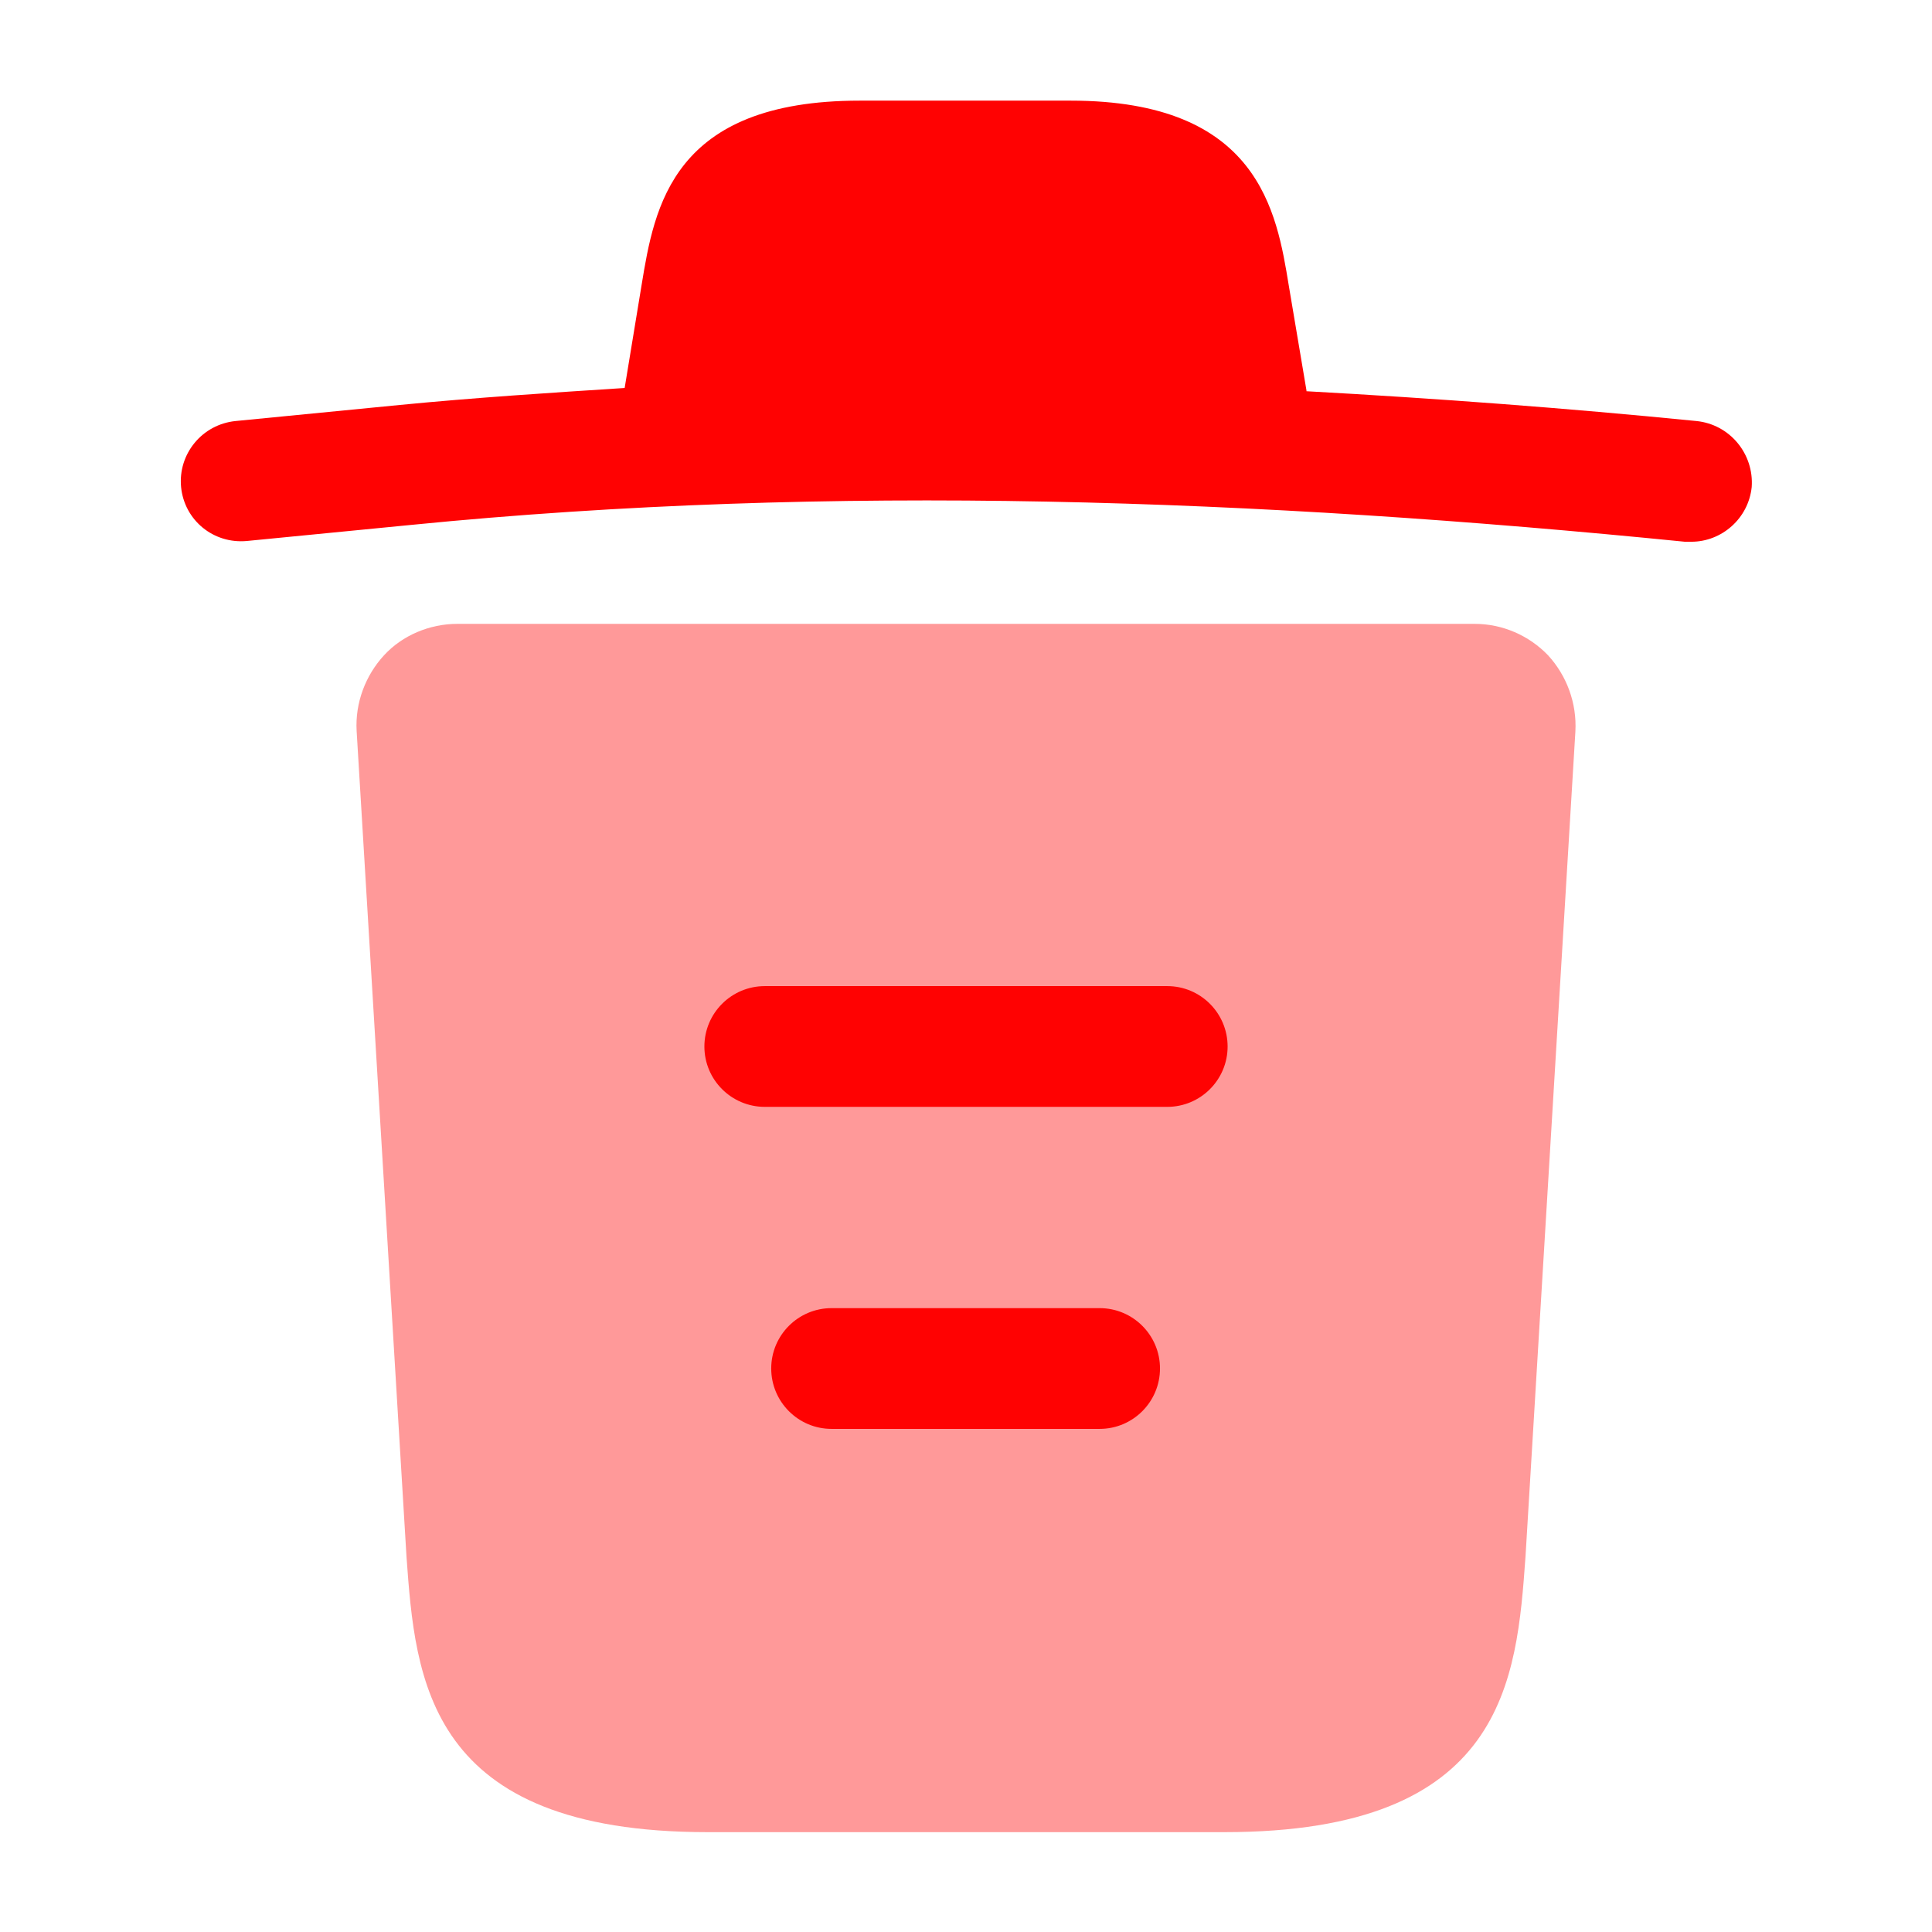 <svg width="22" height="22" viewBox="0 0 22 22" fill="none" xmlns="http://www.w3.org/2000/svg">
<path d="M19.314 4.794C17.838 4.647 16.362 4.537 14.877 4.455V4.446L14.676 3.254C14.538 2.411 14.336 1.146 12.191 1.146H9.79C7.654 1.146 7.452 2.356 7.306 3.245L7.113 4.418C6.261 4.473 5.408 4.528 4.556 4.611L2.686 4.794C2.301 4.831 2.026 5.17 2.062 5.546C2.099 5.922 2.429 6.197 2.814 6.16L4.684 5.977C9.487 5.5 14.327 5.683 19.186 6.169C19.213 6.169 19.232 6.169 19.259 6.169C19.607 6.169 19.91 5.903 19.947 5.546C19.974 5.17 19.699 4.831 19.314 4.794Z" fill="#FF0202"/>
<path opacity="0.399" d="M17.628 7.462C17.408 7.233 17.105 7.104 16.793 7.104H5.207C4.895 7.104 4.583 7.233 4.373 7.462C4.162 7.691 4.043 8.003 4.061 8.323L4.629 17.728C4.73 19.122 4.858 20.863 8.058 20.863H13.943C17.142 20.863 17.27 19.131 17.371 17.728L17.939 8.333C17.958 8.003 17.838 7.691 17.628 7.462Z" fill="#FF0202"/>
<path fill-rule="evenodd" clip-rule="evenodd" d="M8.782 15.583C8.782 15.204 9.09 14.896 9.469 14.896H12.522C12.901 14.896 13.209 15.204 13.209 15.583C13.209 15.963 12.901 16.271 12.522 16.271H9.469C9.09 16.271 8.782 15.963 8.782 15.583Z" fill="#FF0202"/>
<path fill-rule="evenodd" clip-rule="evenodd" d="M8.021 11.917C8.021 11.537 8.329 11.229 8.709 11.229H13.292C13.671 11.229 13.979 11.537 13.979 11.917C13.979 12.296 13.671 12.604 13.292 12.604H8.709C8.329 12.604 8.021 12.296 8.021 11.917Z" fill="#FF0202"/>
</svg>
